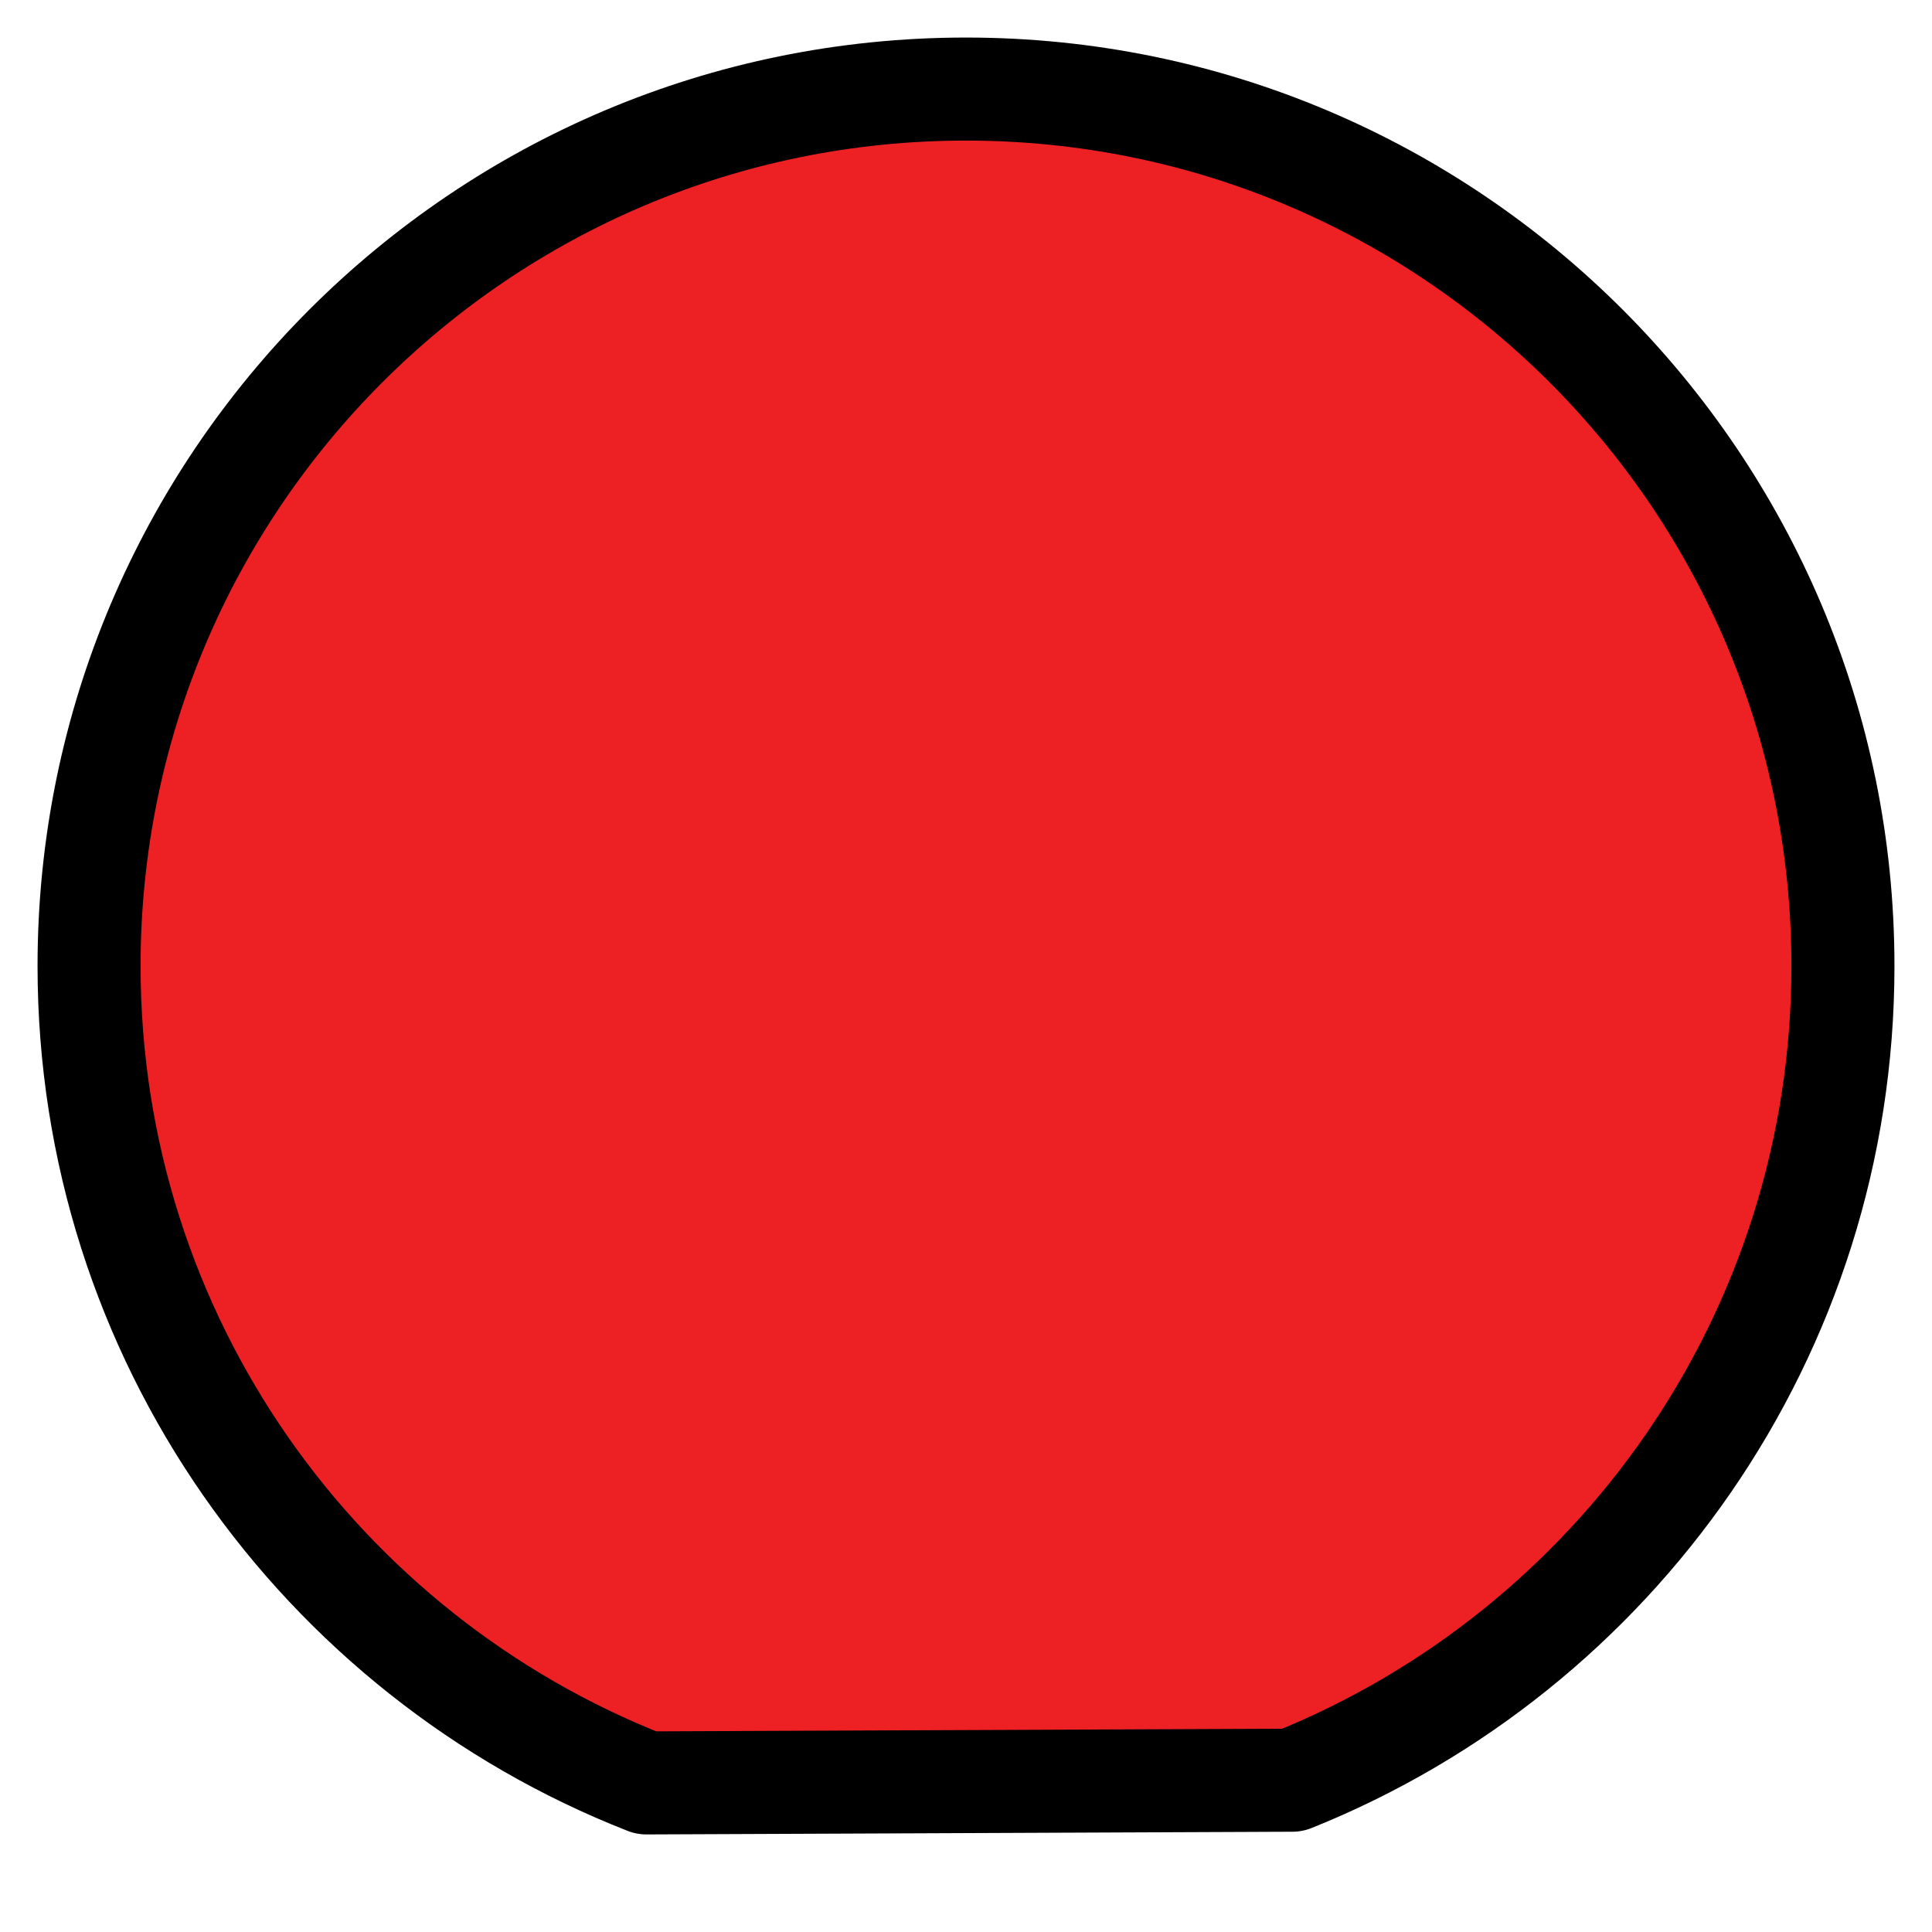 <?xml version="1.0" encoding="utf-8"?>
<!-- Generator: Adobe Illustrator 28.0.0, SVG Export Plug-In . SVG Version: 6.00 Build 0)  -->
<svg version="1.1" id="Layer_1" xmlns="http://www.w3.org/2000/svg" xmlns:xlink="http://www.w3.org/1999/xlink" x="0px" y="0px"
	 viewBox="0 0 300 300" style="enable-background:new 0 0 300 300;" xml:space="preserve">
<style type="text/css">
	.st0{fill:#ED2024;}
	.st1{fill:none;stroke:#000000;stroke-width:16;stroke-linecap:round;stroke-linejoin:round;stroke-miterlimit:10;}
</style>
<path class="st0" d="M286.17,150c0-75.21-60.97-136.17-136.17-136.17S13.83,74.79,13.83,150c0,57.7,35.88,107.01,86.55,126.85
	l100.3-0.42C250.79,256.33,286.17,207.3,286.17,150z"/>
<path class="st1" d="M286.17,150c0-75.21-60.97-136.17-136.17-136.17S13.83,74.79,13.83,150c0,57.7,35.88,107.01,86.55,126.85
	l100.3-0.42C250.79,256.33,286.17,207.3,286.17,150z"/>
</svg>
